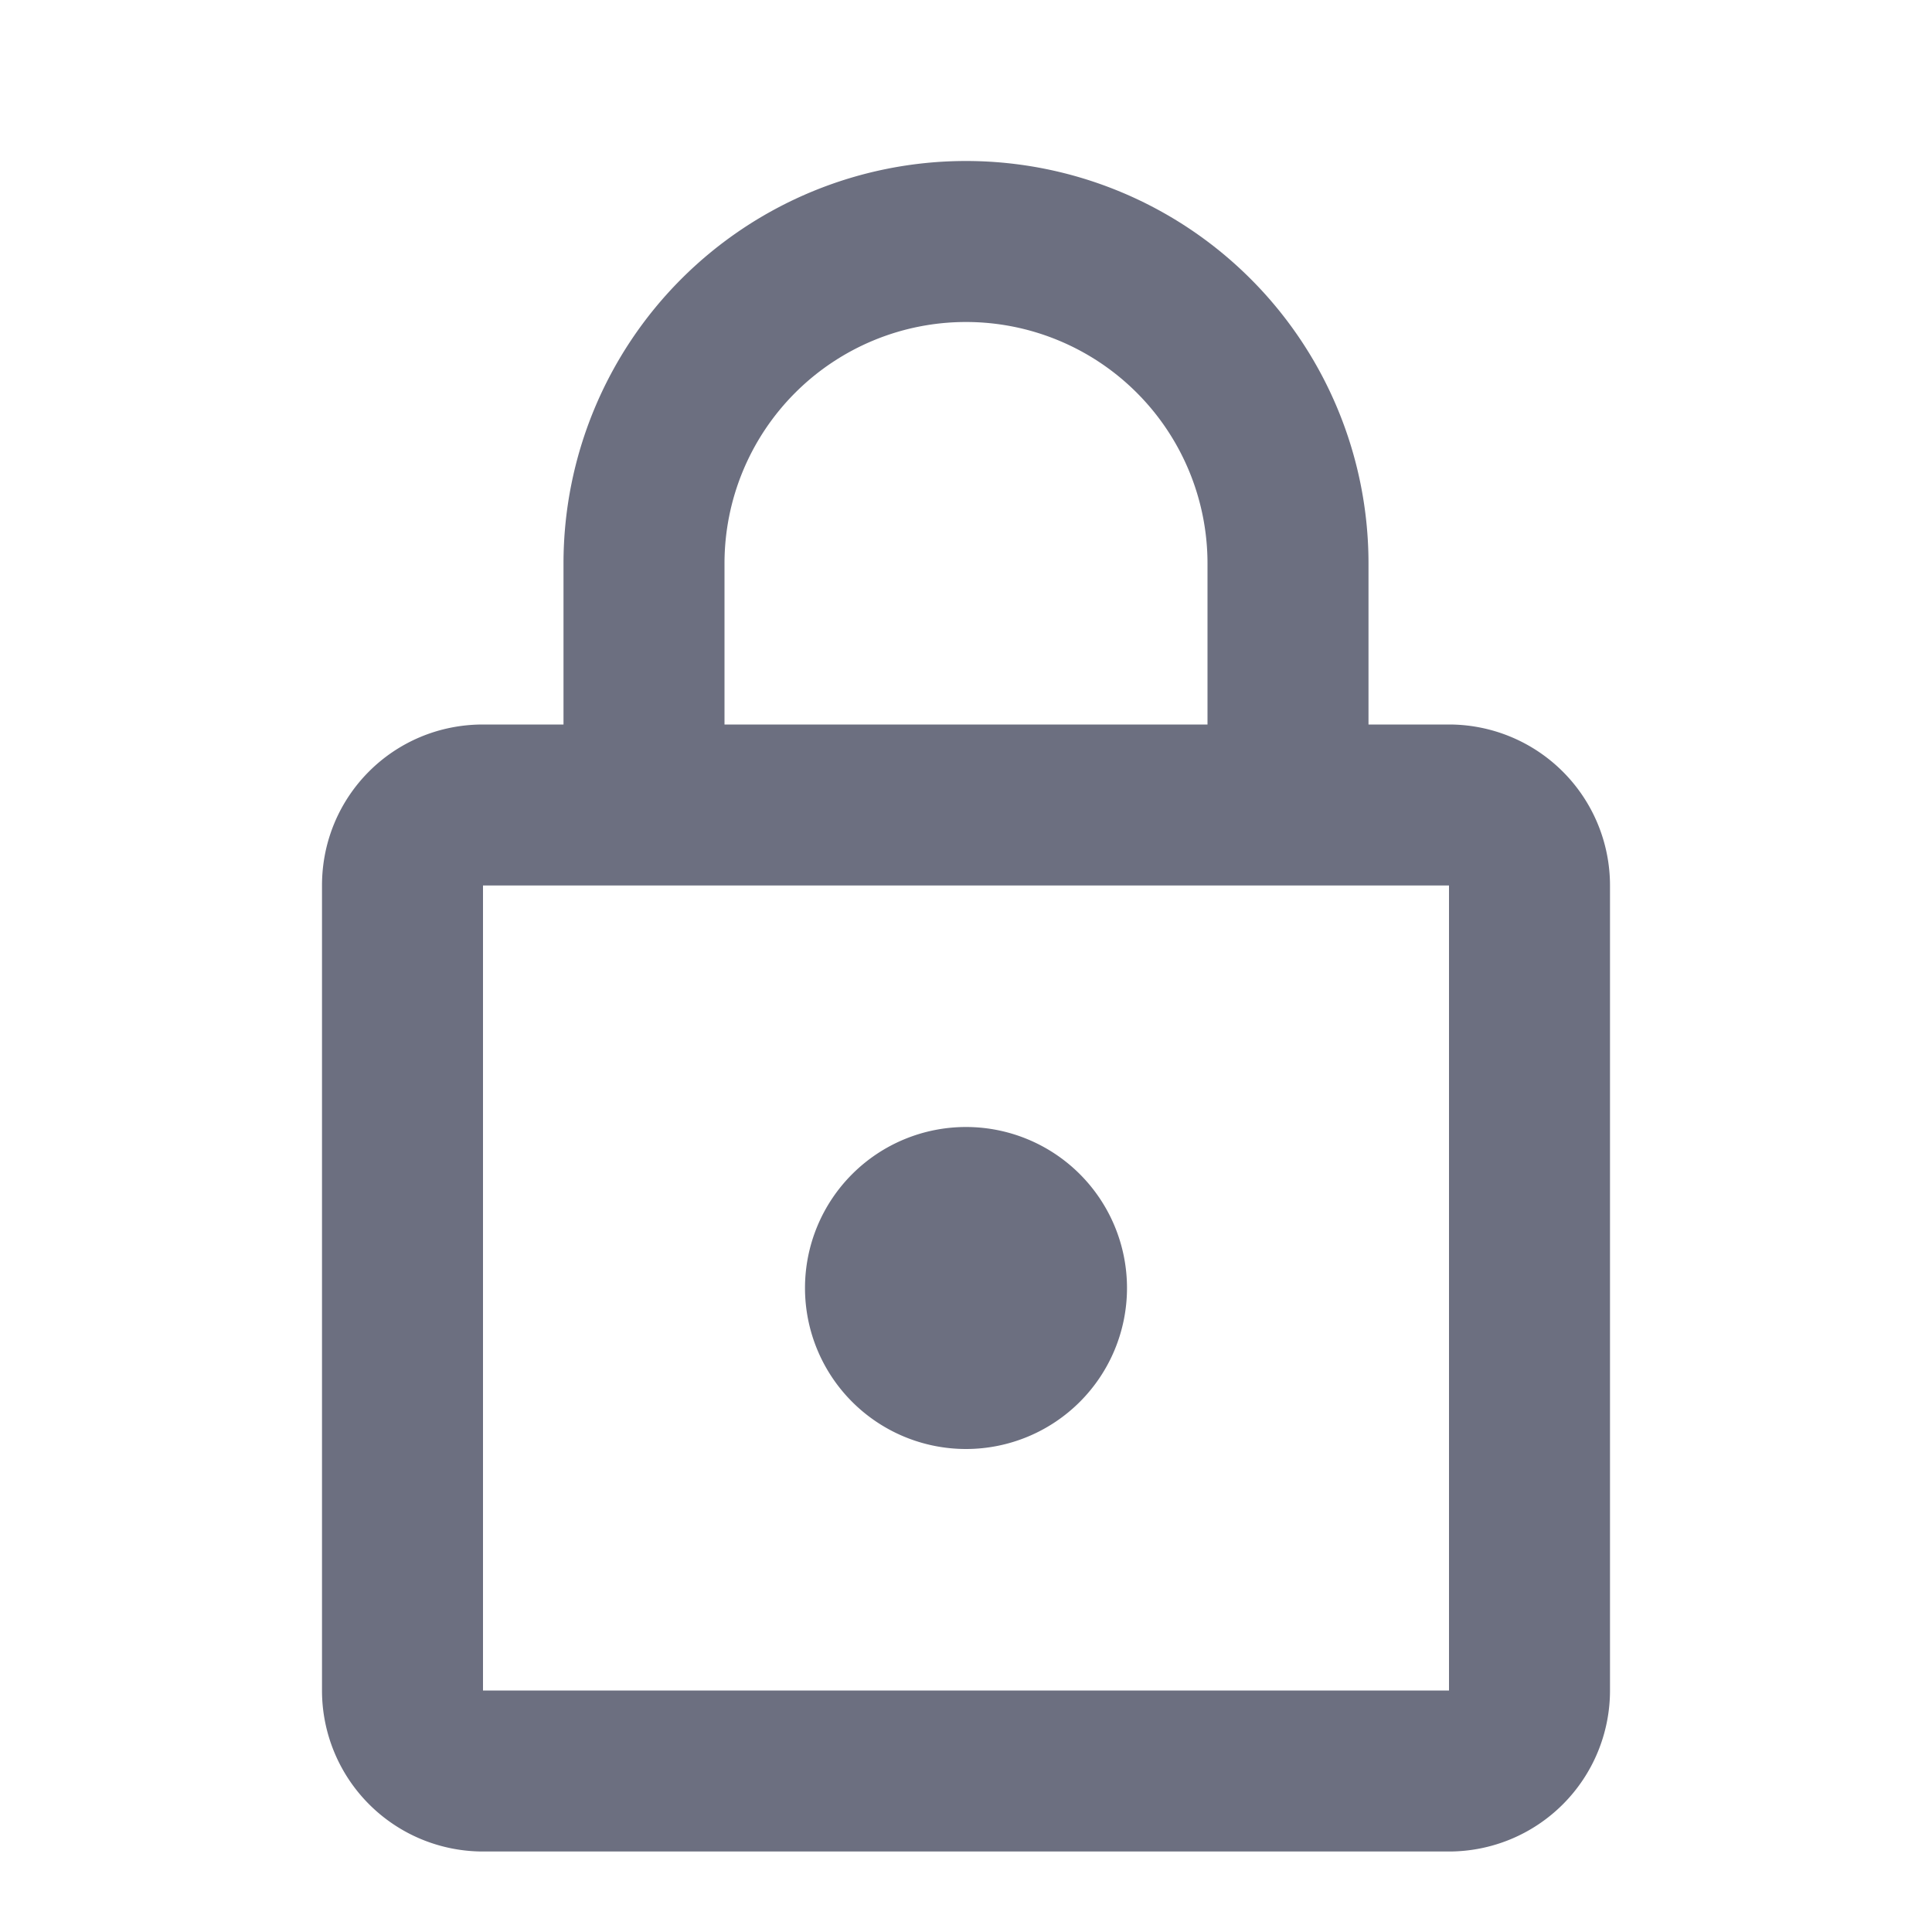 <svg xmlns="http://www.w3.org/2000/svg" width="18" height="18" fill="none" viewBox="0 0 18 18">
  <path fill="#6C6F80" fill-rule="evenodd" d="M9 13.5A1.5 1.5 0 0 1 7.5 12 1.5 1.5 0 1 1 9 13.5Zm4.5 2.25v-7.5h-9v7.5h9Zm0-9a1.5 1.5 0 0 1 1.5 1.5v7.5a1.5 1.5 0 0 1-1.5 1.5h-9a1.5 1.5 0 0 1-1.5-1.5v-7.5c0-.832.667-1.5 1.5-1.5h.75v-1.5a3.75 3.75 0 1 1 7.5 0v1.5h.75ZM9 3a2.25 2.25 0 0 0-2.25 2.25v1.5h4.5v-1.5A2.25 2.25 0 0 0 9 3Z" clip-rule="evenodd"/>
</svg>
